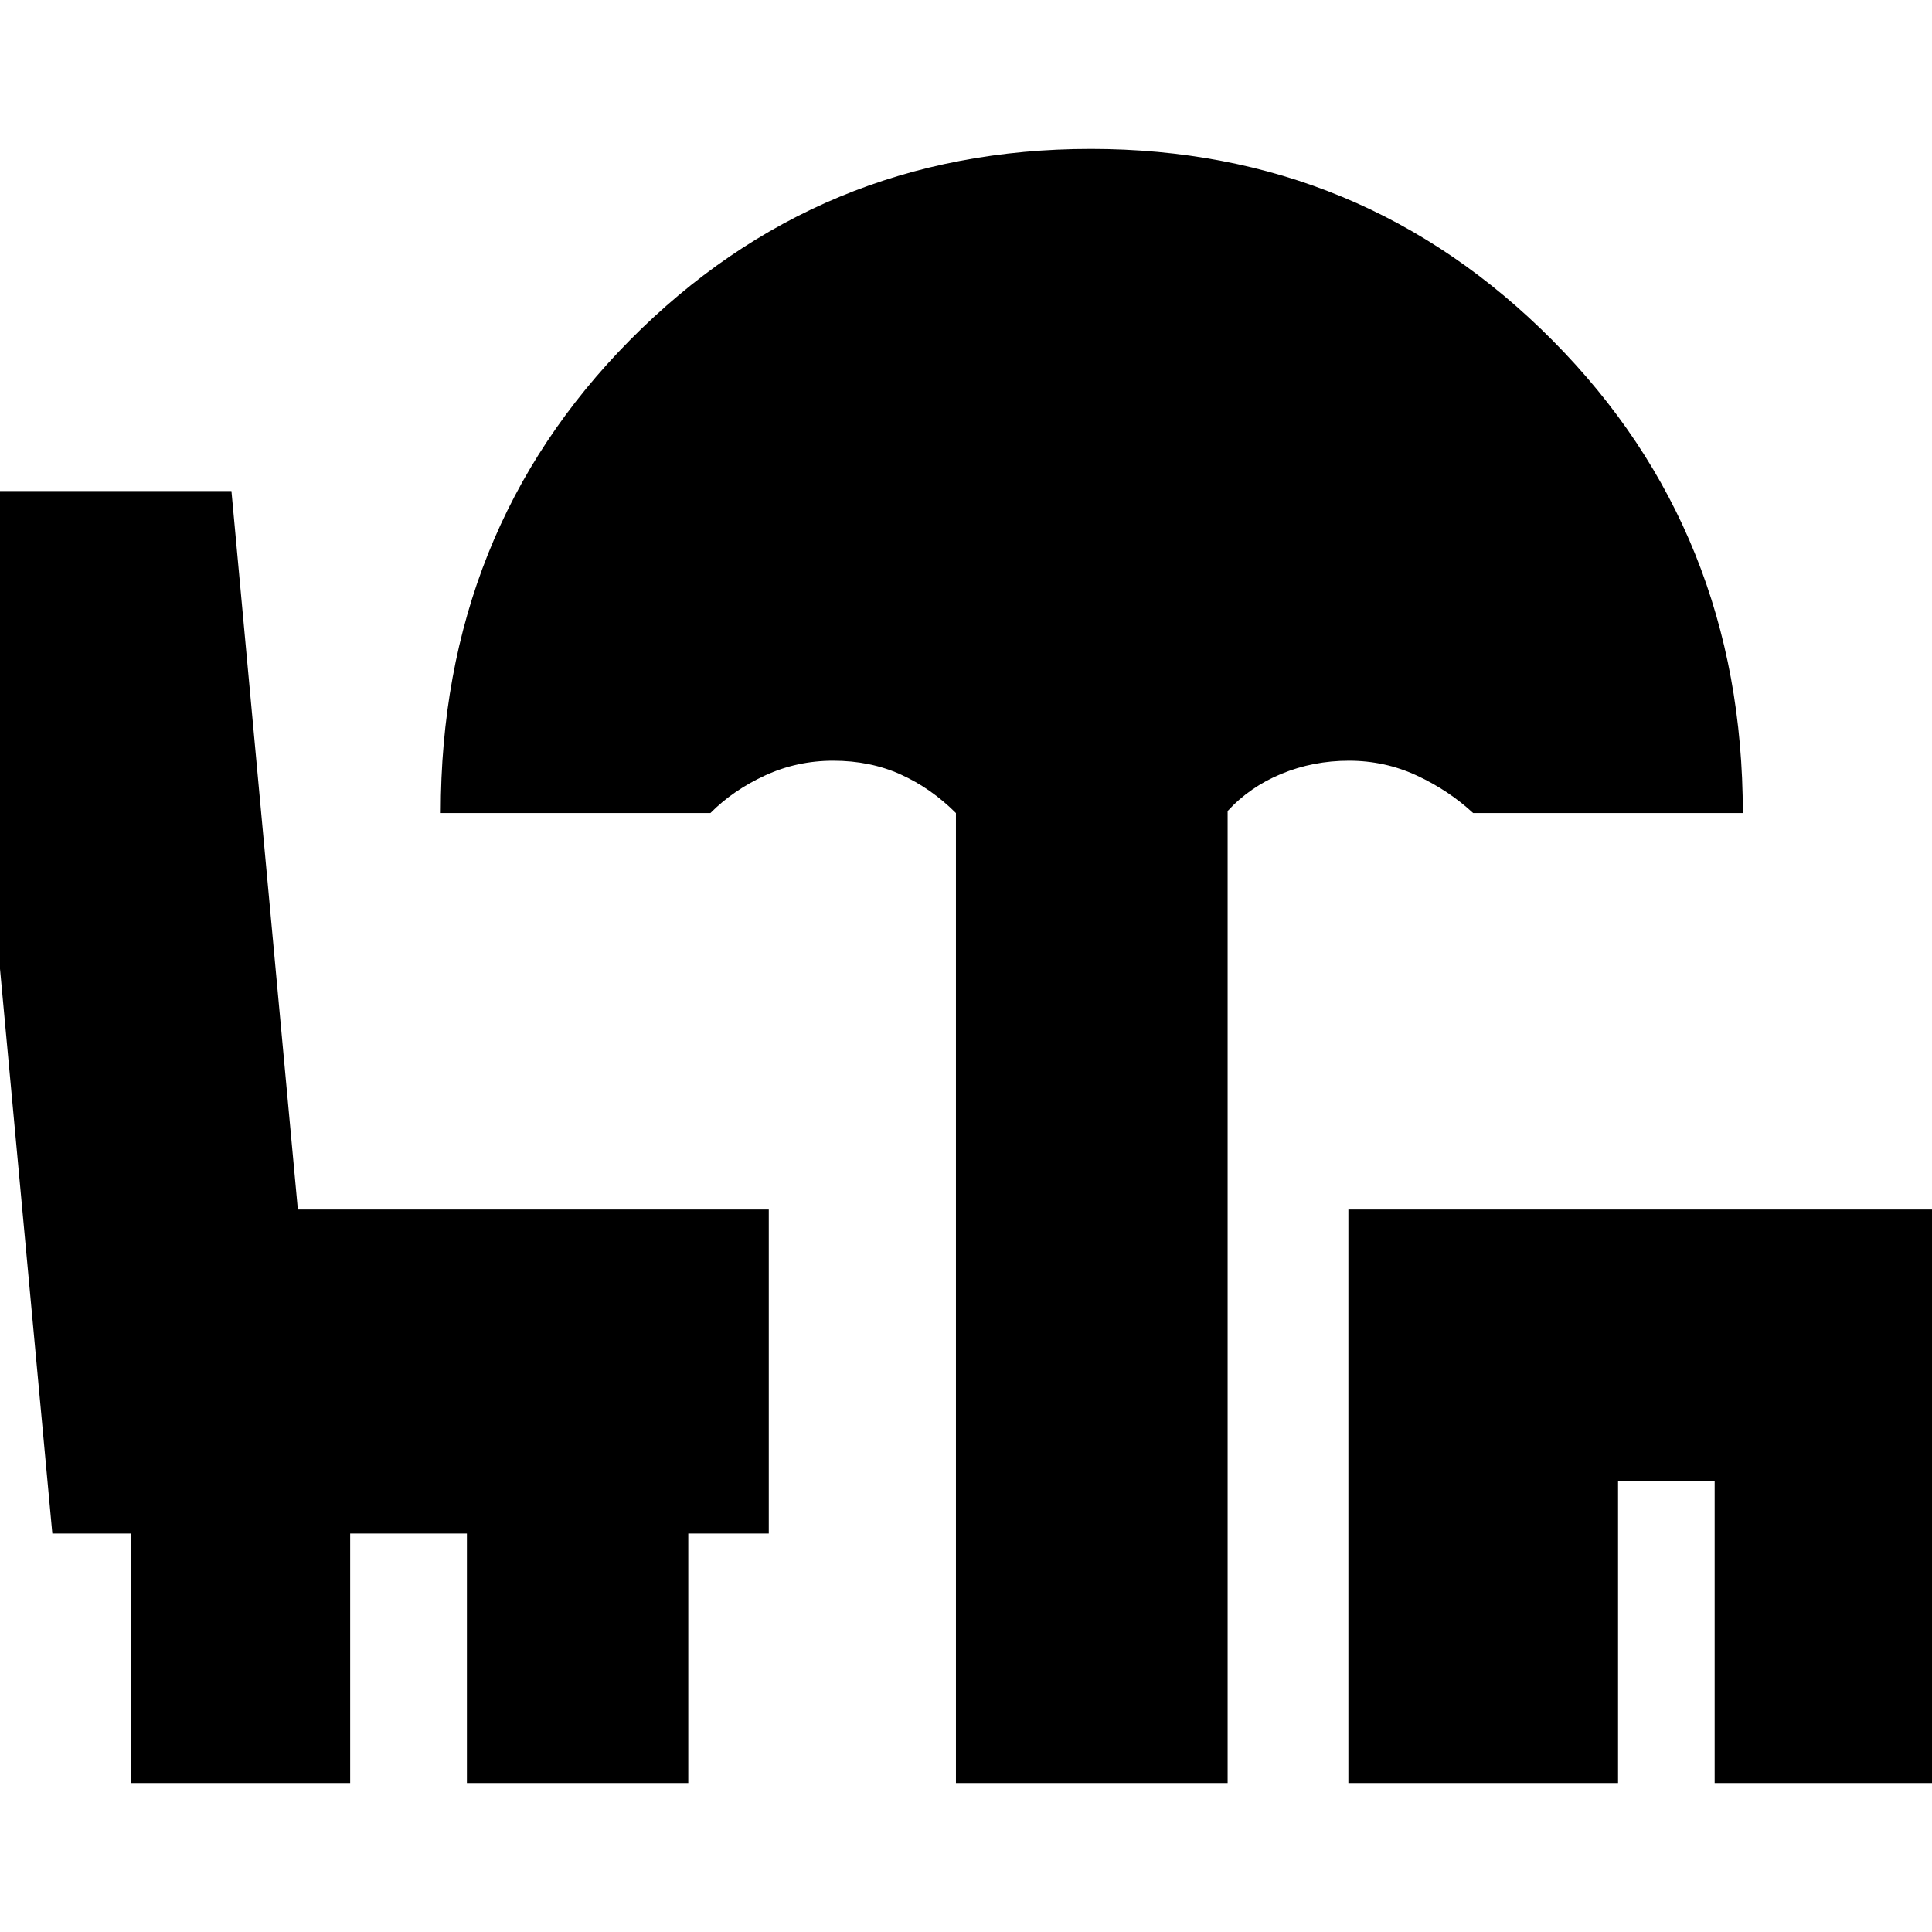 <svg xmlns="http://www.w3.org/2000/svg" height="24" viewBox="0 -960 960 960" width="24"><path d="M475-74v-482q-12.35-12.35-27.46-19.17Q432.43-582 414-582q-18 0-33.9 7.35Q364.2-567.3 353-556H219q0-140 94.02-235 94.03-95 229-95Q677-886 771.5-790.8T866-556H732q-12.2-11.3-28.03-18.65-15.84-7.35-33.65-7.35-17.8 0-33.56 6.5Q621-569 610-557v483H475Zm195 0v-285h317v285H852v-150h-48v150H670ZM65-74v-124H26l-48-518h137l33 357h234v161h-40v124H232v-124h-58v124H65Z"/></svg>